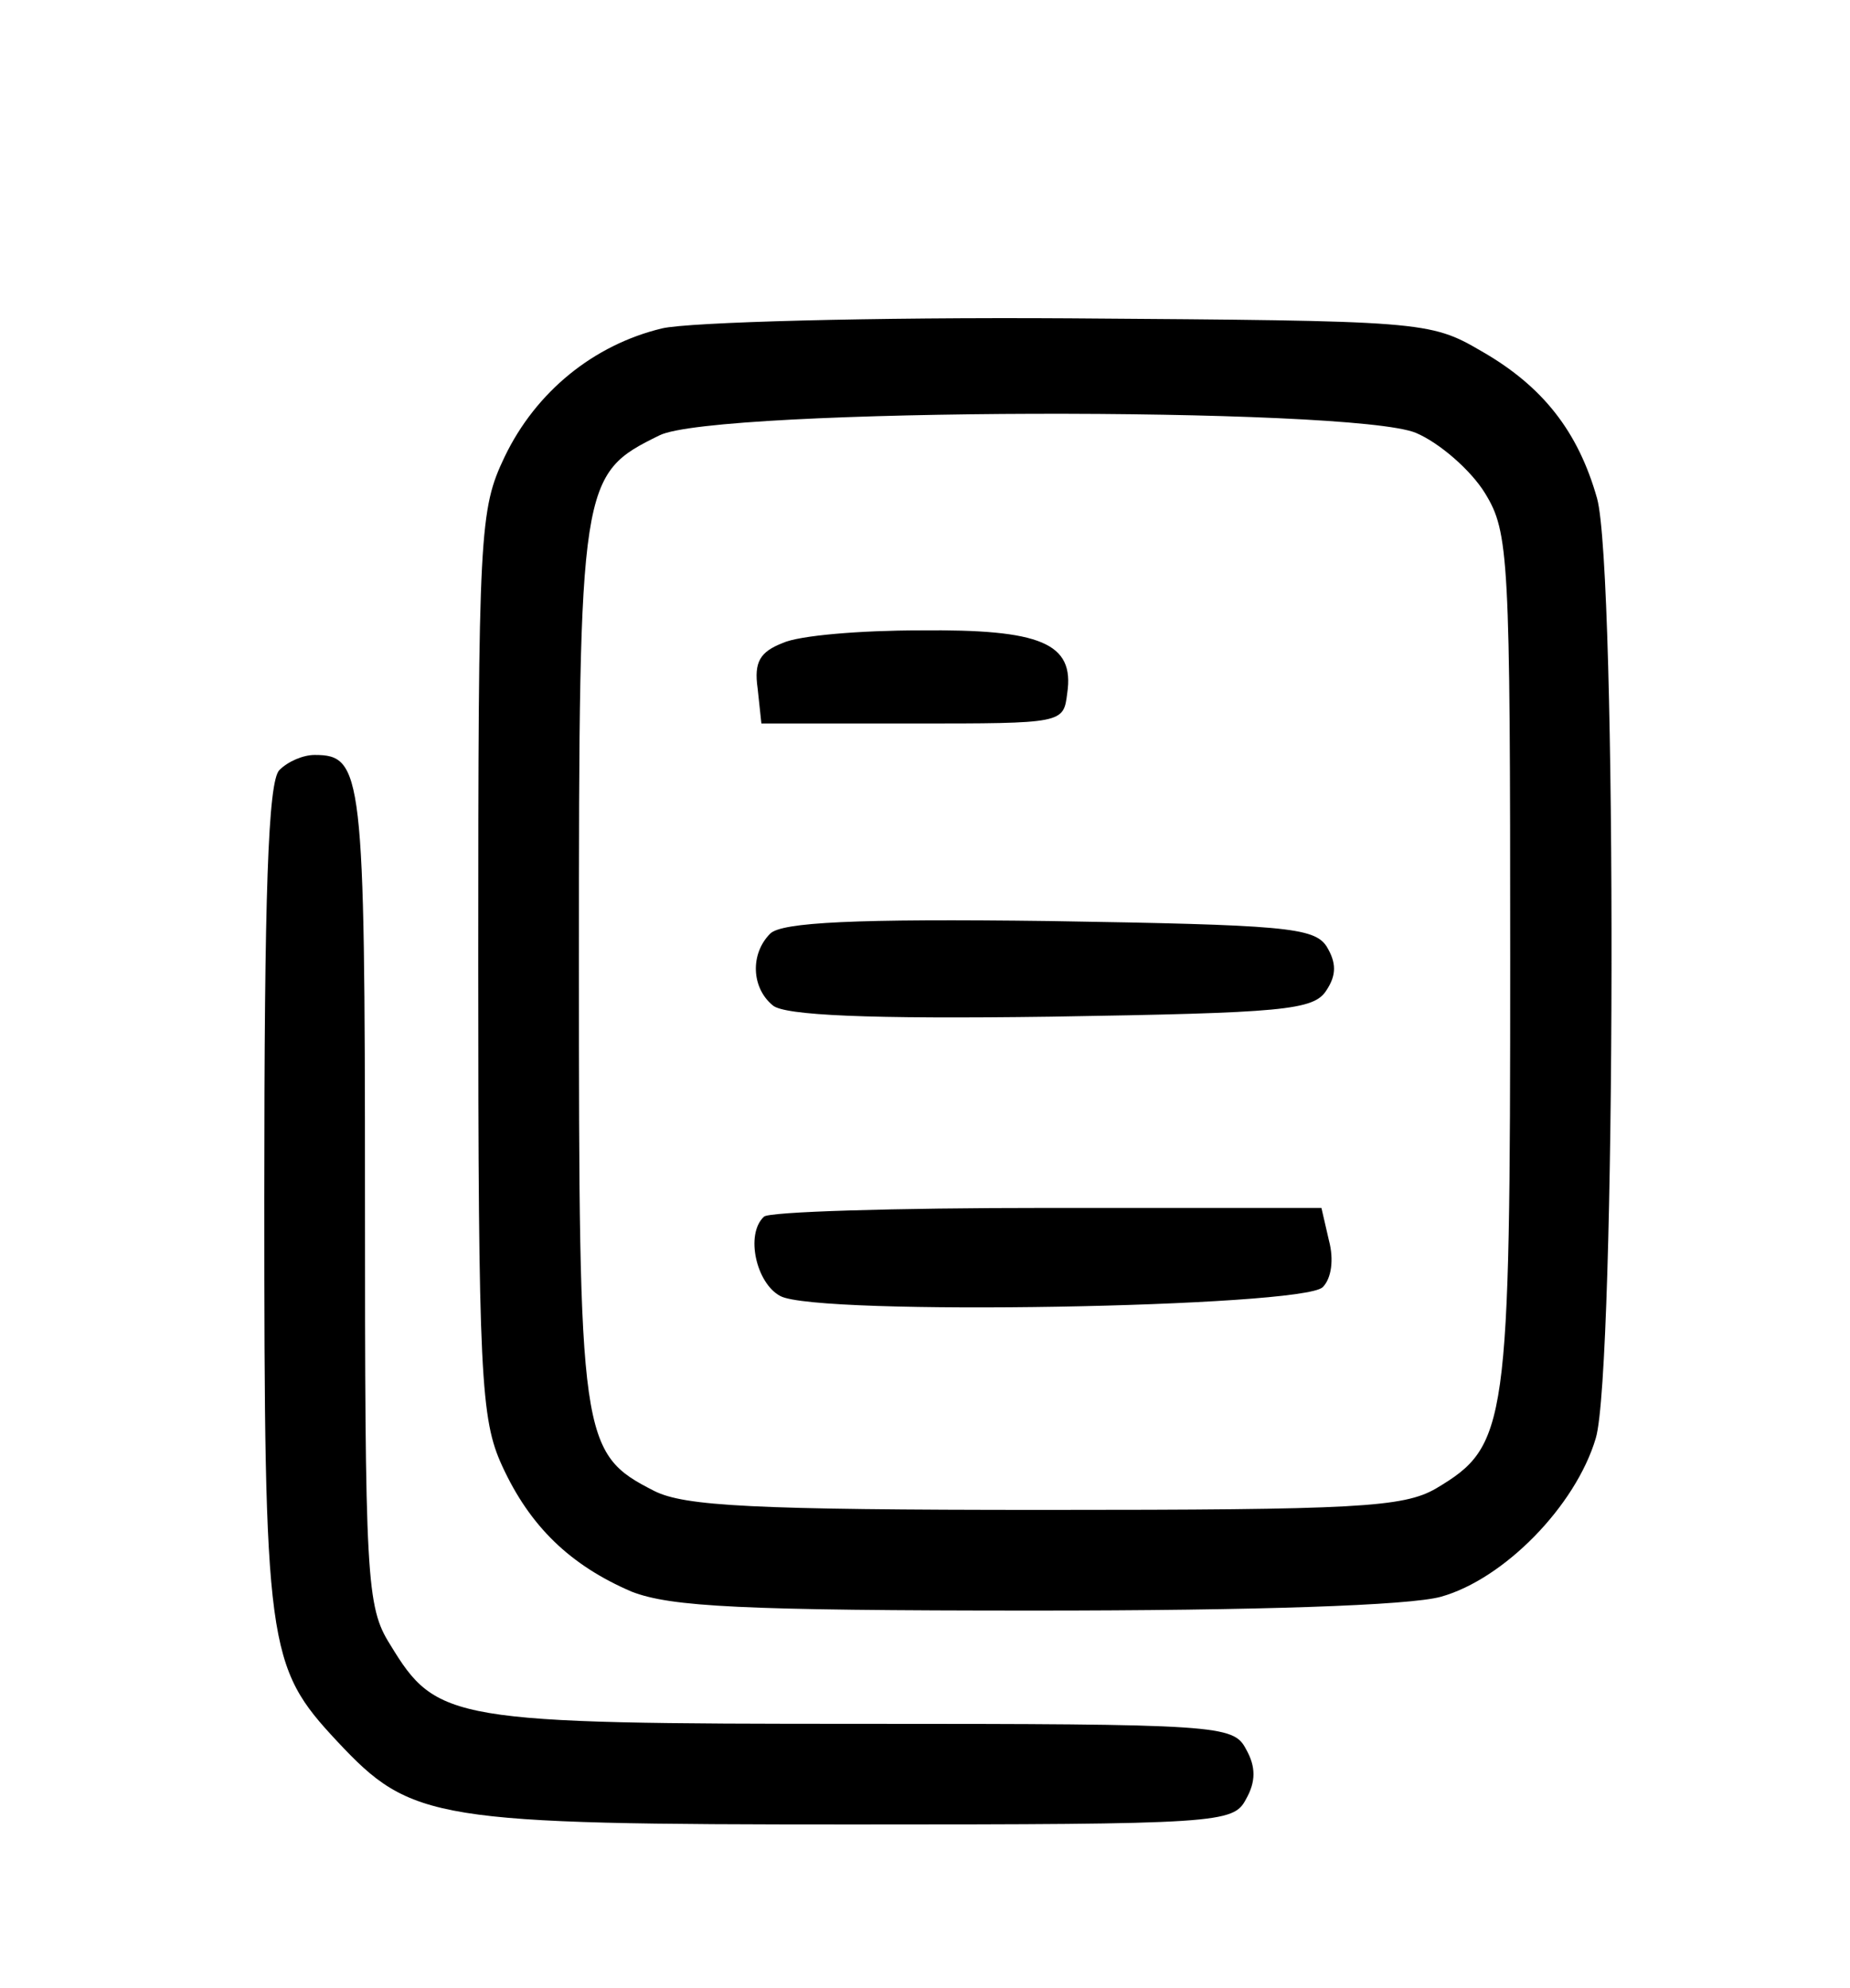 <?xml version="1.0" standalone="no"?>
<!DOCTYPE svg PUBLIC "-//W3C//DTD SVG 20010904//EN"
 "http://www.w3.org/TR/2001/REC-SVG-20010904/DTD/svg10.dtd">
<svg version="1.0" xmlns="http://www.w3.org/2000/svg"
 width="147pt" height="158pt" viewBox="0 0 147 158"
 preserveAspectRatio="xMidYMid meet">
<g transform="translate(0,158) scale(0.1,-0.1)"
fill="#000000" stroke="none">
<path d="M526 1319 c-54 -13 -100 -50 -125 -102 -20 -42 -21 -58 -21 -403 0
-328 2 -362 19 -399 22 -48 54 -79 103 -100 31 -12 87 -15 320 -15 176 0 298
4 323 11 50 14 107 72 123 126 16 53 17 690 1 747 -15 53 -43 89 -92 117 -41
24 -47 24 -327 26 -157 1 -303 -3 -324 -8z m599 -83 c19 -8 44 -30 55 -48 19
-31 20 -50 20 -371 0 -372 -2 -386 -59 -420 -26 -15 -63 -17 -311 -17 -232 0
-286 3 -310 15 -59 30 -60 40 -60 420 0 384 1 388 64 419 44 22 550 23 601 2z"/>
<path d="M622 1069 c-18 -7 -23 -15 -20 -36 l3 -28 120 0 c120 0 120 0 123 24
6 40 -21 51 -117 50 -47 0 -96 -4 -109 -10z"/>
<path d="M612 838 c-16 -16 -15 -43 2 -57 9 -8 76 -11 221 -9 185 3 209 5 219
21 8 12 8 22 0 35 -10 15 -34 17 -220 20 -155 2 -213 -1 -222 -10z"/>
<path d="M607 613 c-15 -14 -6 -53 13 -63 29 -16 415 -9 431 7 7 7 9 22 5 37
l-6 26 -219 0 c-120 0 -221 -3 -224 -7z"/>
<path d="M222 968 c-9 -9 -12 -98 -12 -340 0 -358 2 -372 58 -432 59 -63 76
-66 409 -66 292 0 303 1 313 20 8 14 8 26 0 40 -10 19 -21 20 -306 20 -326 0
-337 2 -374 63 -19 30 -20 52 -20 358 0 335 -2 349 -40 349 -9 0 -21 -5 -28
-12z"/>
</g>
</svg>
